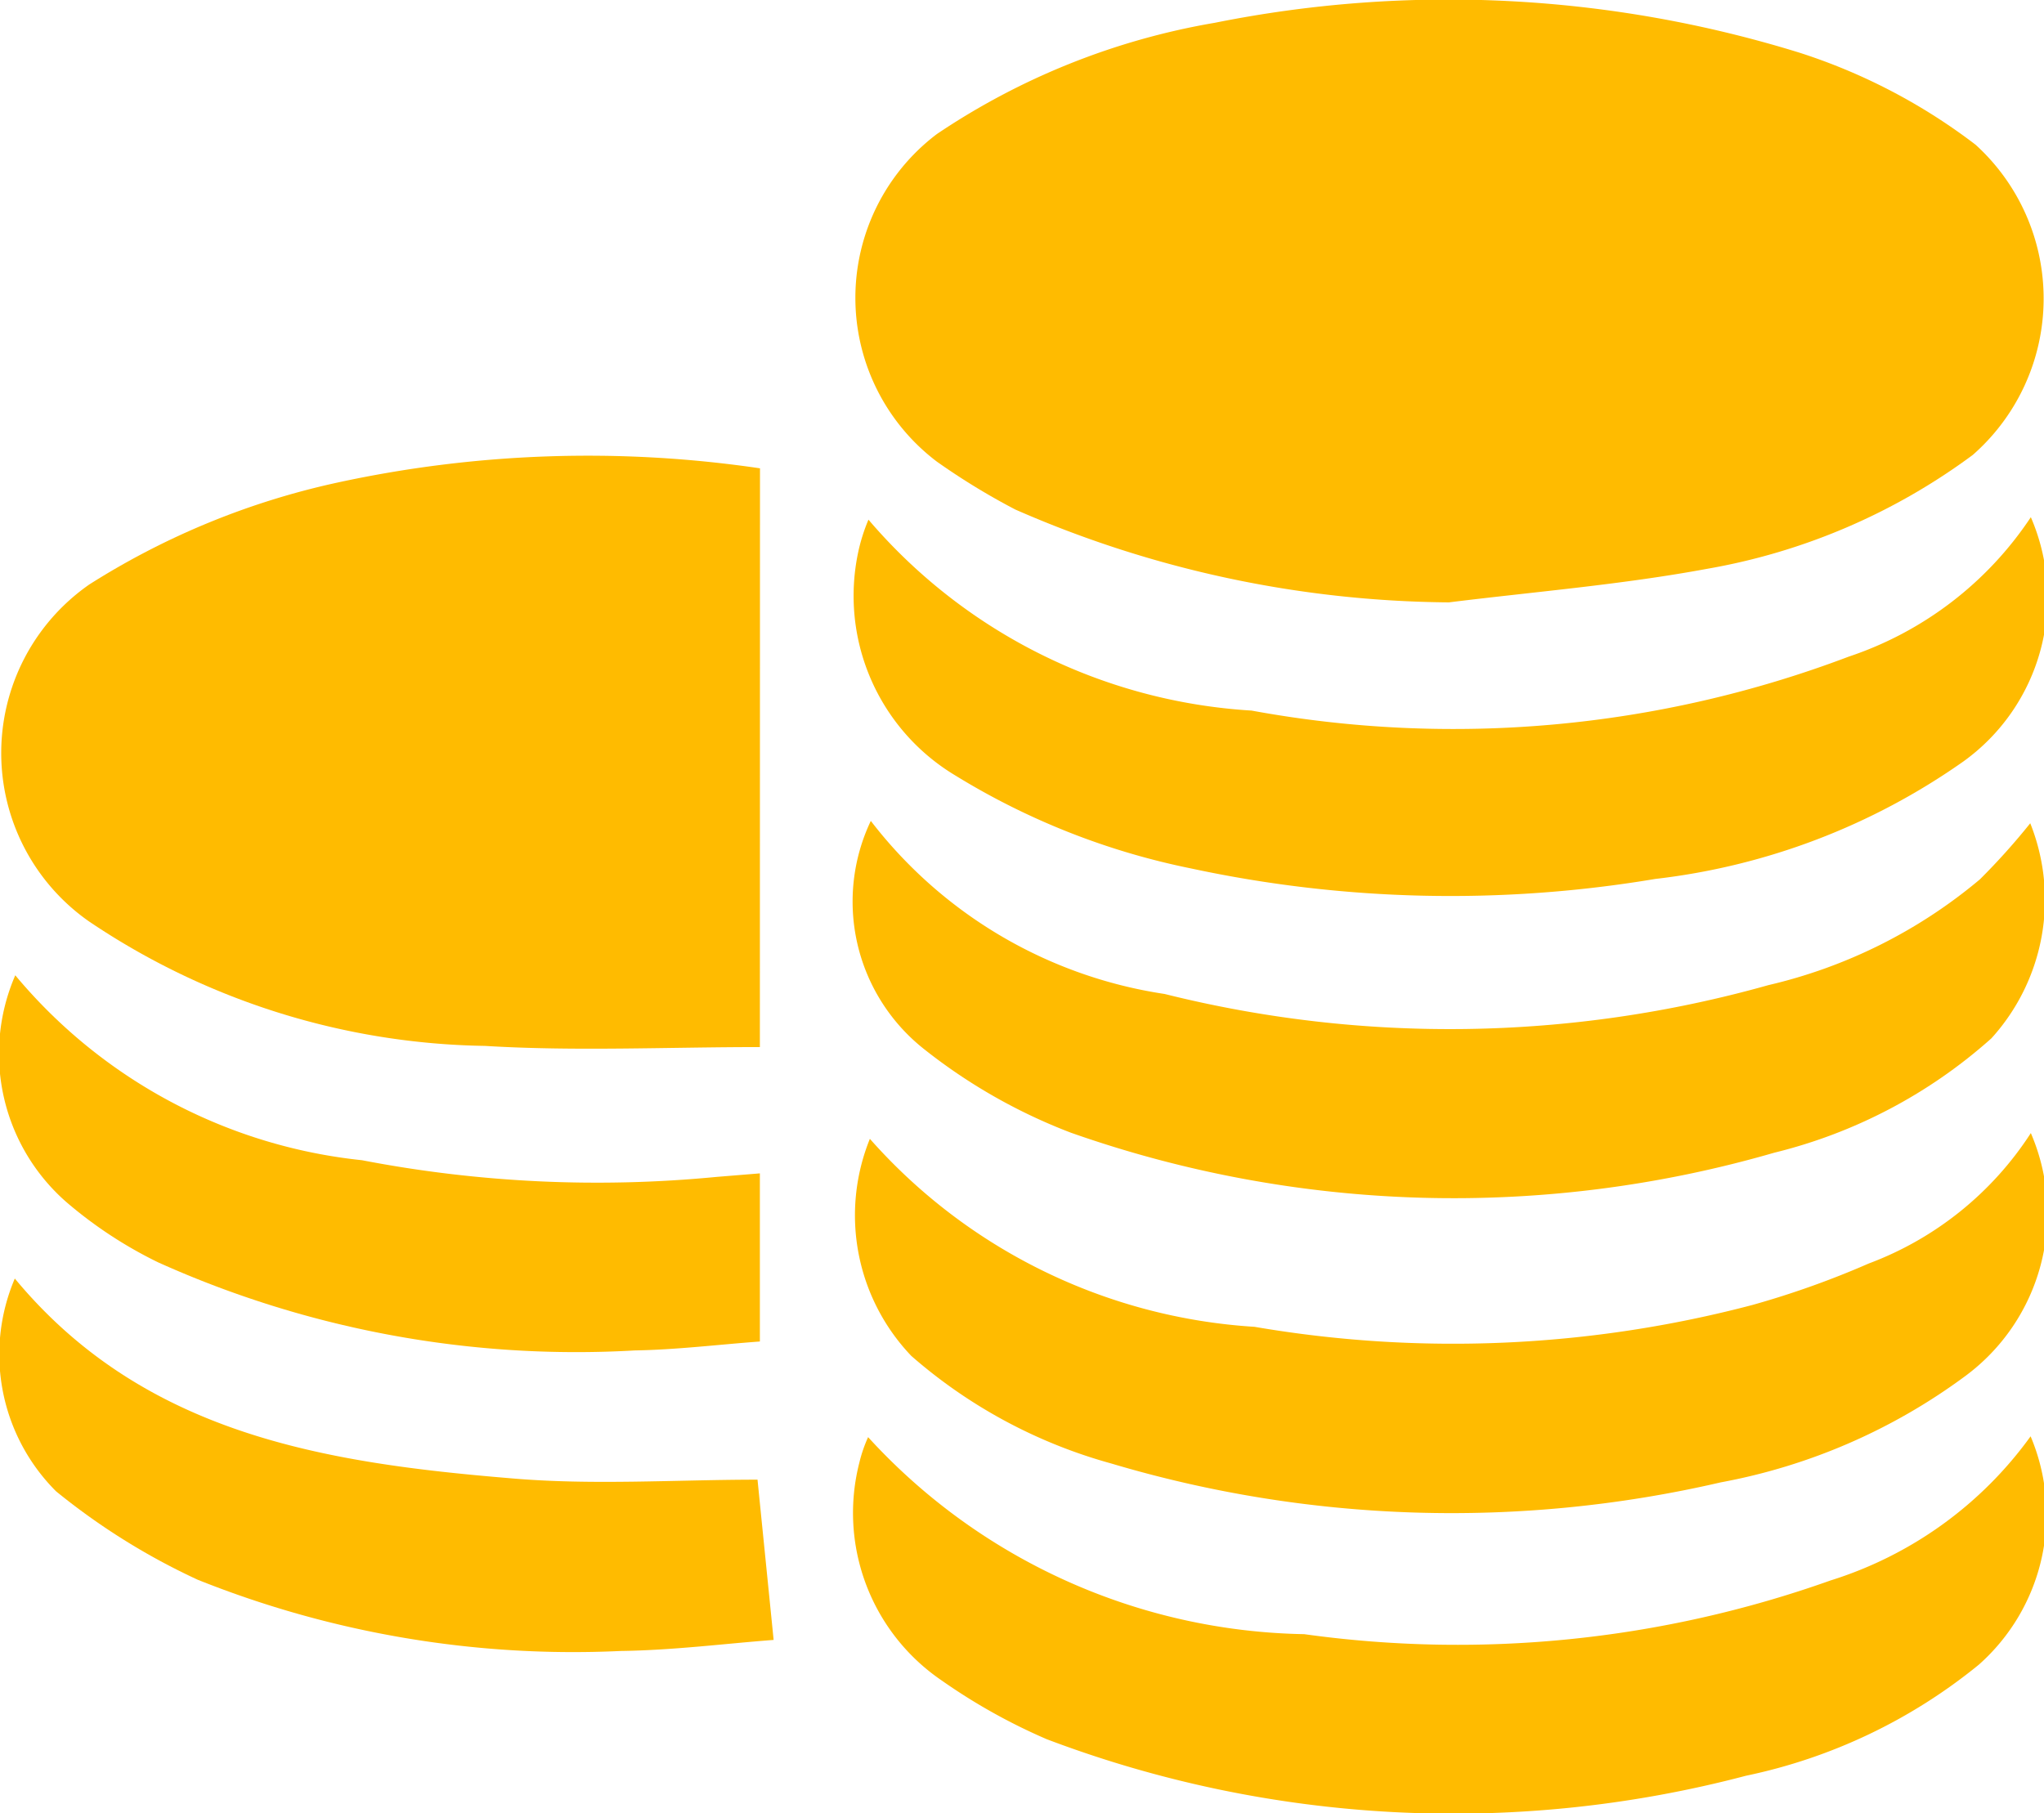 <svg xmlns="http://www.w3.org/2000/svg" width="17.393" height="15.433" viewBox="0 0 17.393 15.433">
  <g id="Group_27162" data-name="Group 27162" transform="translate(0 0)">
    <path id="Path_98696" data-name="Path 98696" d="M7235.8,4172.105a9.353,9.353,0,0,1-3.689-.79,5.8,5.8,0,0,1-.668-.408,1.748,1.748,0,0,1,0-2.788,6.053,6.053,0,0,1,2.365-.947,10.093,10.093,0,0,1,4.974.254,4.957,4.957,0,0,1,1.5.784,1.77,1.77,0,0,1-.024,2.64,5.324,5.324,0,0,1-2.264.97C7237.271,4171.954,7236.534,4172.014,7235.8,4172.105Z" transform="translate(-7223.471 -4166.978)" fill="#fb0"/>
    <path id="Path_98697" data-name="Path 98697" d="M7103.089,4243.525c-.793,0-1.569.037-2.34-.01a6.19,6.19,0,0,1-3.365-1.057,1.748,1.748,0,0,1,0-2.871,6.525,6.525,0,0,1,2.112-.867,10.041,10.041,0,0,1,3.594-.121Z" transform="translate(-7096.623 -4234.613)" fill="#fb0"/>
    <path id="Path_98698" data-name="Path 98698" d="M7230.5,4295.863a3.879,3.879,0,0,0,2.5,1.473,10,10,0,0,0,5.137-.075,4.32,4.32,0,0,0,1.8-.9,5.7,5.7,0,0,0,.429-.478,1.756,1.756,0,0,1-.331,1.831,4.313,4.313,0,0,1-1.847.973,9.8,9.8,0,0,1-5.985-.17,4.708,4.708,0,0,1-1.259-.719A1.6,1.6,0,0,1,7230.5,4295.863Z" transform="translate(-7223.09 -4288.876)" fill="#fb0"/>
    <path id="Path_98699" data-name="Path 98699" d="M7240.755,4248.182a1.719,1.719,0,0,1-.574,2.079,5.679,5.679,0,0,1-2.622,1,10.516,10.516,0,0,1-3.953-.09,6.152,6.152,0,0,1-2-.789,1.783,1.783,0,0,1-.822-1.935,1.559,1.559,0,0,1,.08-.244,4.652,4.652,0,0,0,3.26,1.625,9.491,9.491,0,0,0,5.081-.459A3,3,0,0,0,7240.755,4248.182Z" transform="translate(-7223.474 -4243.78)" fill="#fb0"/>
    <path id="Path_98700" data-name="Path 98700" d="M7240.806,4392.458a1.708,1.708,0,0,1-.441,1.944,4.628,4.628,0,0,1-1.981.945,9.764,9.764,0,0,1-5.95-.311,4.99,4.99,0,0,1-.894-.5,1.725,1.725,0,0,1-.7-1.856,1.193,1.193,0,0,1,.074-.215,5.145,5.145,0,0,0,3.711,1.677,9.459,9.459,0,0,0,4.478-.457A3.317,3.317,0,0,0,7240.806,4392.458Z" transform="translate(-7223.527 -4380.233)" fill="#fb0"/>
    <path id="Path_98701" data-name="Path 98701" d="M7240.844,4344.869a1.723,1.723,0,0,1-.551,2.063,5.035,5.035,0,0,1-2.088.91,10.143,10.143,0,0,1-5.187-.161,4.333,4.333,0,0,1-1.7-.915,1.733,1.733,0,0,1-.353-1.848,4.761,4.761,0,0,0,3.273,1.6,9.992,9.992,0,0,0,4.237-.186,7.587,7.587,0,0,0,.99-.353A2.817,2.817,0,0,0,7240.844,4344.869Z" transform="translate(-7223.563 -4335.225)" fill="#fb0"/>
    <path id="Path_98702" data-name="Path 98702" d="M7103.131,4369.411c.043.43.088.873.137,1.364-.4.03-.852.088-1.3.094a8.6,8.6,0,0,1-3.6-.606,5.682,5.682,0,0,1-1.206-.753,1.647,1.647,0,0,1-.351-1.811c1.1,1.328,2.644,1.569,4.217,1.7C7101.725,4369.46,7102.431,4369.411,7103.131,4369.411Z" transform="translate(-7096.685 -4356.817)" fill="#fb0"/>
    <path id="Path_98703" data-name="Path 98703" d="M7096.586,4320.108a4.441,4.441,0,0,0,2.95,1.574,10.563,10.563,0,0,0,3.018.142l.368-.03v1.431c-.353.026-.708.07-1.064.076a8.666,8.666,0,0,1-4.055-.749,3.649,3.649,0,0,1-.746-.483A1.677,1.677,0,0,1,7096.586,4320.108Z" transform="translate(-7096.456 -4311.807)" fill="#fb0"/>
  </g>
</svg>
